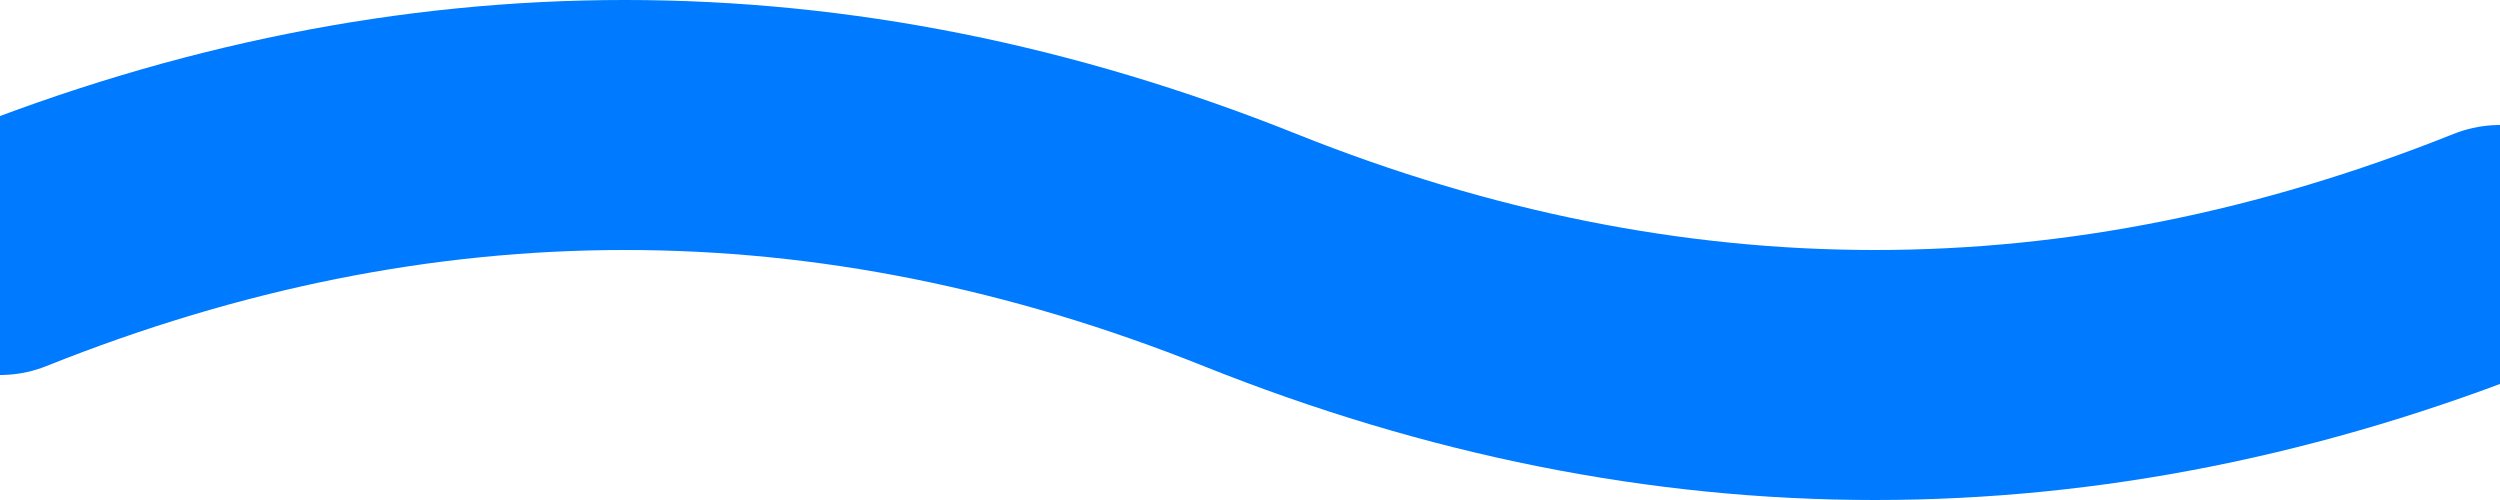 <svg xmlns='http://www.w3.org/2000/svg' viewBox='0 0 20 4'>
  <path fill='none' stroke='#007AFF' stroke-width='2' stroke-linecap='round' stroke-linejoin='round' d='M0 2 Q 5 0, 10 2 T 20 2' />
</svg>